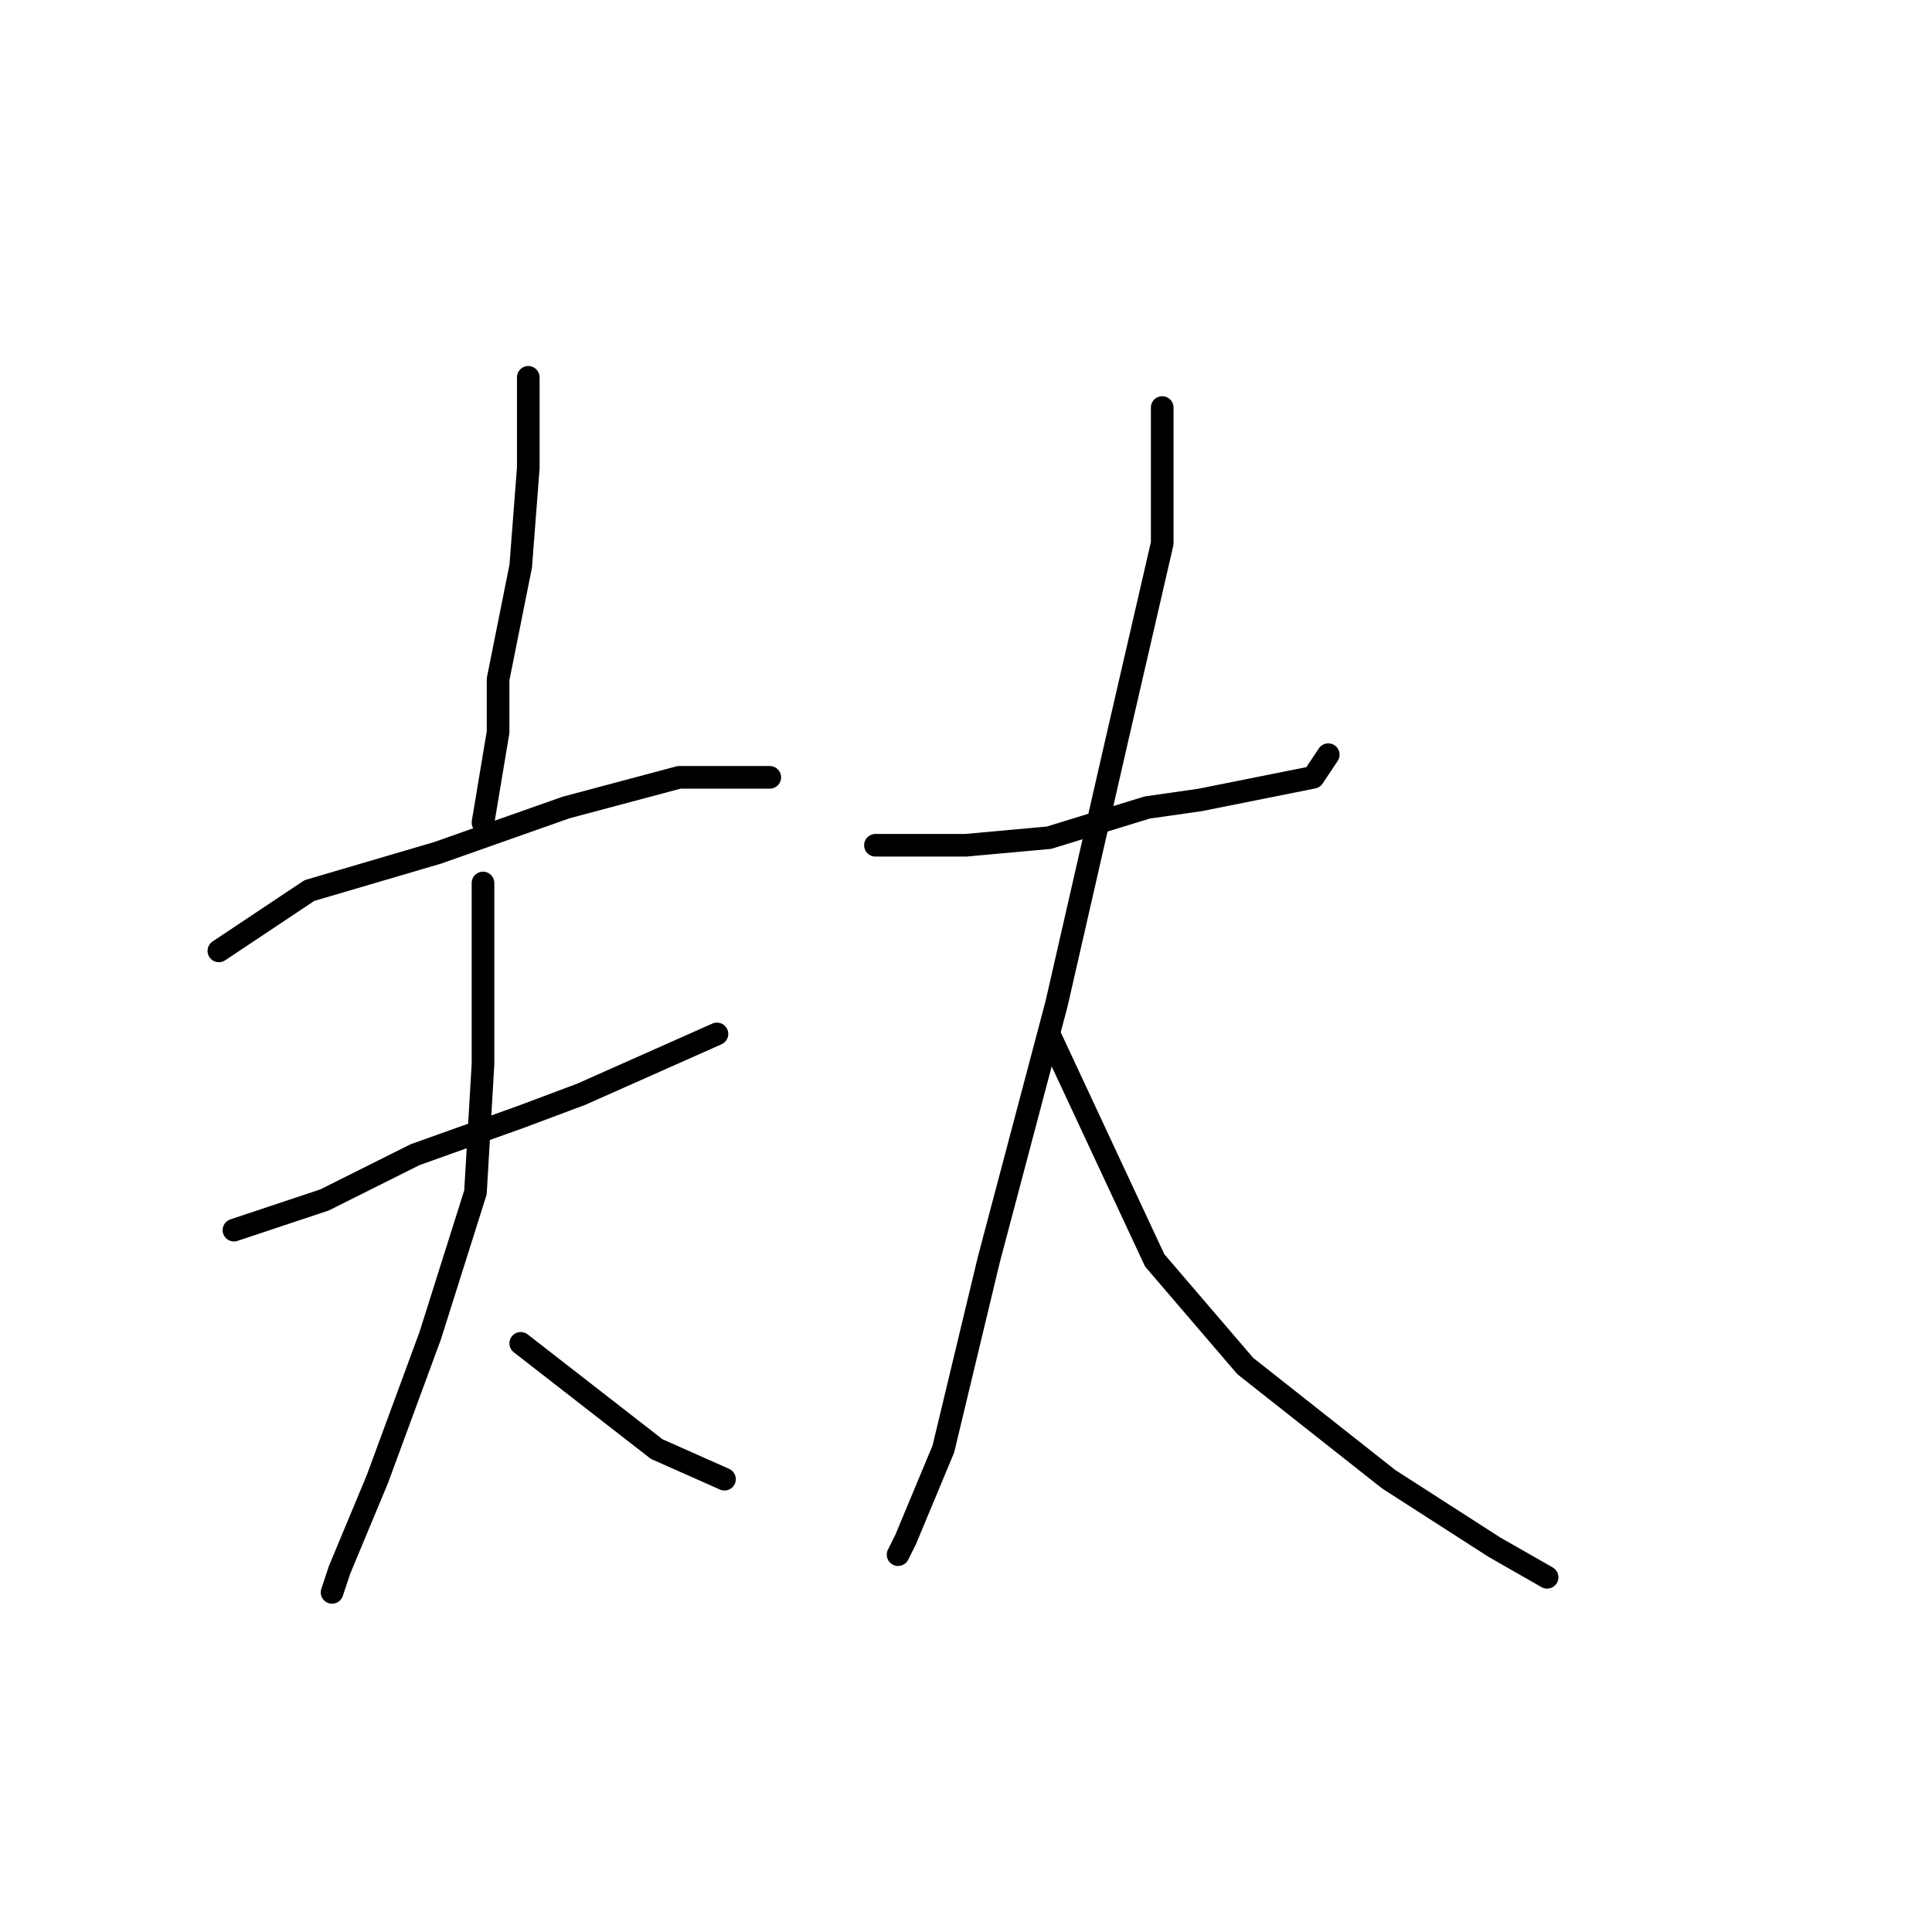 <?xml version="1.0" standalone="no"?>
    <svg width="256" height="256" xmlns="http://www.w3.org/2000/svg" version="1.1">
    <polyline stroke="black" stroke-width="3" stroke-linecap="round" fill="transparent" stroke-linejoin="round" points="70 50 70 56 70 62 69 75 66 90 66 97 64 109 64 109 " />
        <polyline stroke="black" stroke-width="3" stroke-linecap="round" fill="transparent" stroke-linejoin="round" points="29 126 35 122 41 118 58 113 75 107 90 103 100 103 102 103 102 103 " />
        <polyline stroke="black" stroke-width="3" stroke-linecap="round" fill="transparent" stroke-linejoin="round" points="31 163 37 161 43 159 55 153 69 148 77 145 95 137 95 137 " />
        <polyline stroke="black" stroke-width="3" stroke-linecap="round" fill="transparent" stroke-linejoin="round" points="64 117 64 129 64 141 63 158 57 177 50 196 45 208 44 211 44 211 " />
        <polyline stroke="black" stroke-width="3" stroke-linecap="round" fill="transparent" stroke-linejoin="round" points="69 178 78 185 87 192 96 196 96 196 " />
        <polyline stroke="black" stroke-width="3" stroke-linecap="round" fill="transparent" stroke-linejoin="round" points="116 112 122 112 128 112 139 111 152 107 159 106 174 103 176 100 176 100 " />
        <polyline stroke="black" stroke-width="3" stroke-linecap="round" fill="transparent" stroke-linejoin="round" points="154 54 154 63 154 72 148 98 140 133 131 167 125 192 120 204 119 206 119 206 " />
        <polyline stroke="black" stroke-width="3" stroke-linecap="round" fill="transparent" stroke-linejoin="round" points="139 137 146 152 153 167 165 181 184 196 198 205 205 209 205 209 " />
        </svg>